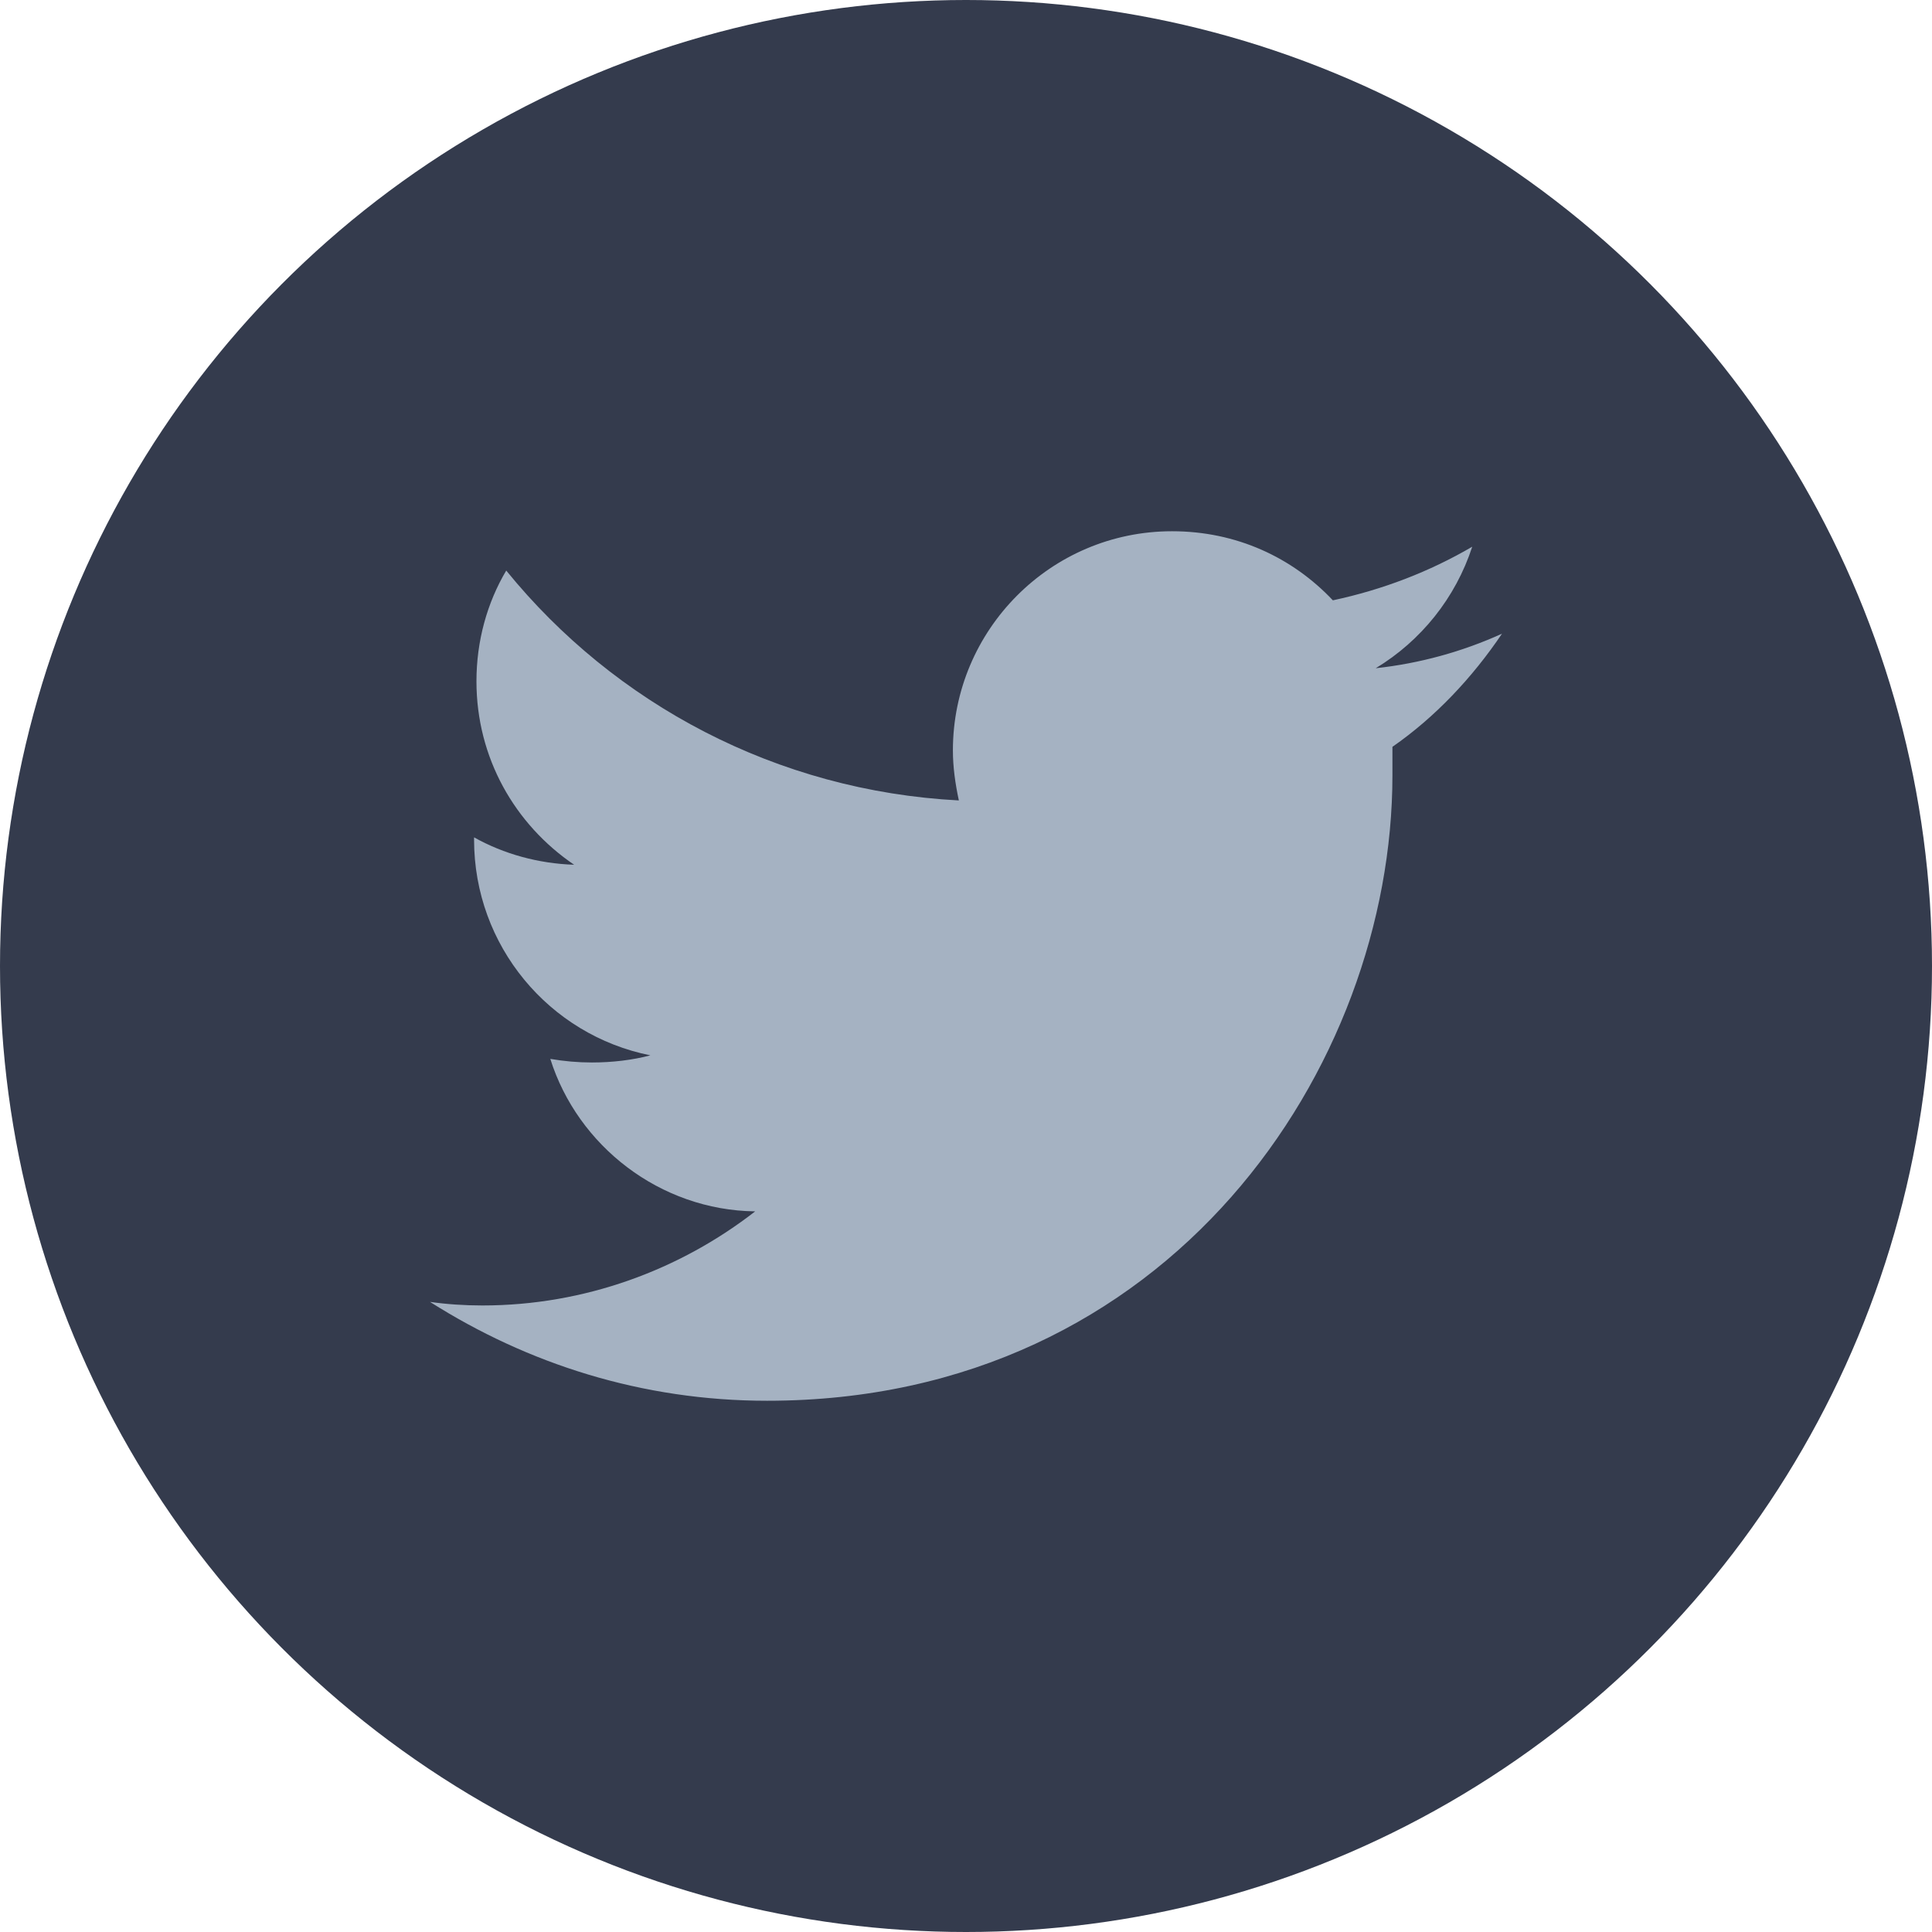 <svg xmlns="http://www.w3.org/2000/svg" width="162.2" height="162.2" viewBox="0 0 162.2 162.2"><style type="text/css">.st0{fill:#343B4D;} .st1{fill:#A5B2C2;}</style><circle class="st0" cx="81.1" cy="81.1" r="81.1"/><path class="st1" d="M126.1 53.2c-3.3 1.5-6.9 2.5-10.6 2.9 3.8-2.3 6.7-5.9 8.1-10.2-3.6 2.1-7.5 3.6-11.7 4.5-3.4-3.6-8.1-5.8-13.5-5.8-10.2 0-18.4 8.3-18.4 18.4 0 1.4.2 2.8.5 4.2-15.3-.8-28.9-8.1-38-19.3-1.6 2.7-2.5 5.9-2.5 9.3 0 6.4 3.2 12 8.2 15.4-3-.1-5.9-.9-8.4-2.3v.2c0 8.9 6.3 16.4 14.8 18.1-1.5.4-3.2.6-4.9.6-1.2 0-2.3-.1-3.5-.3 2.3 7.3 9.2 12.7 17.2 12.8-6.3 4.9-14.3 7.9-22.9 7.9-1.5 0-3-.1-4.4-.3 8.2 5.2 17.8 8.3 28.3 8.3 33.9 0 52.5-28.1 52.5-52.5v-2.4c3.6-2.5 6.7-5.8 9.2-9.5z"/></svg>